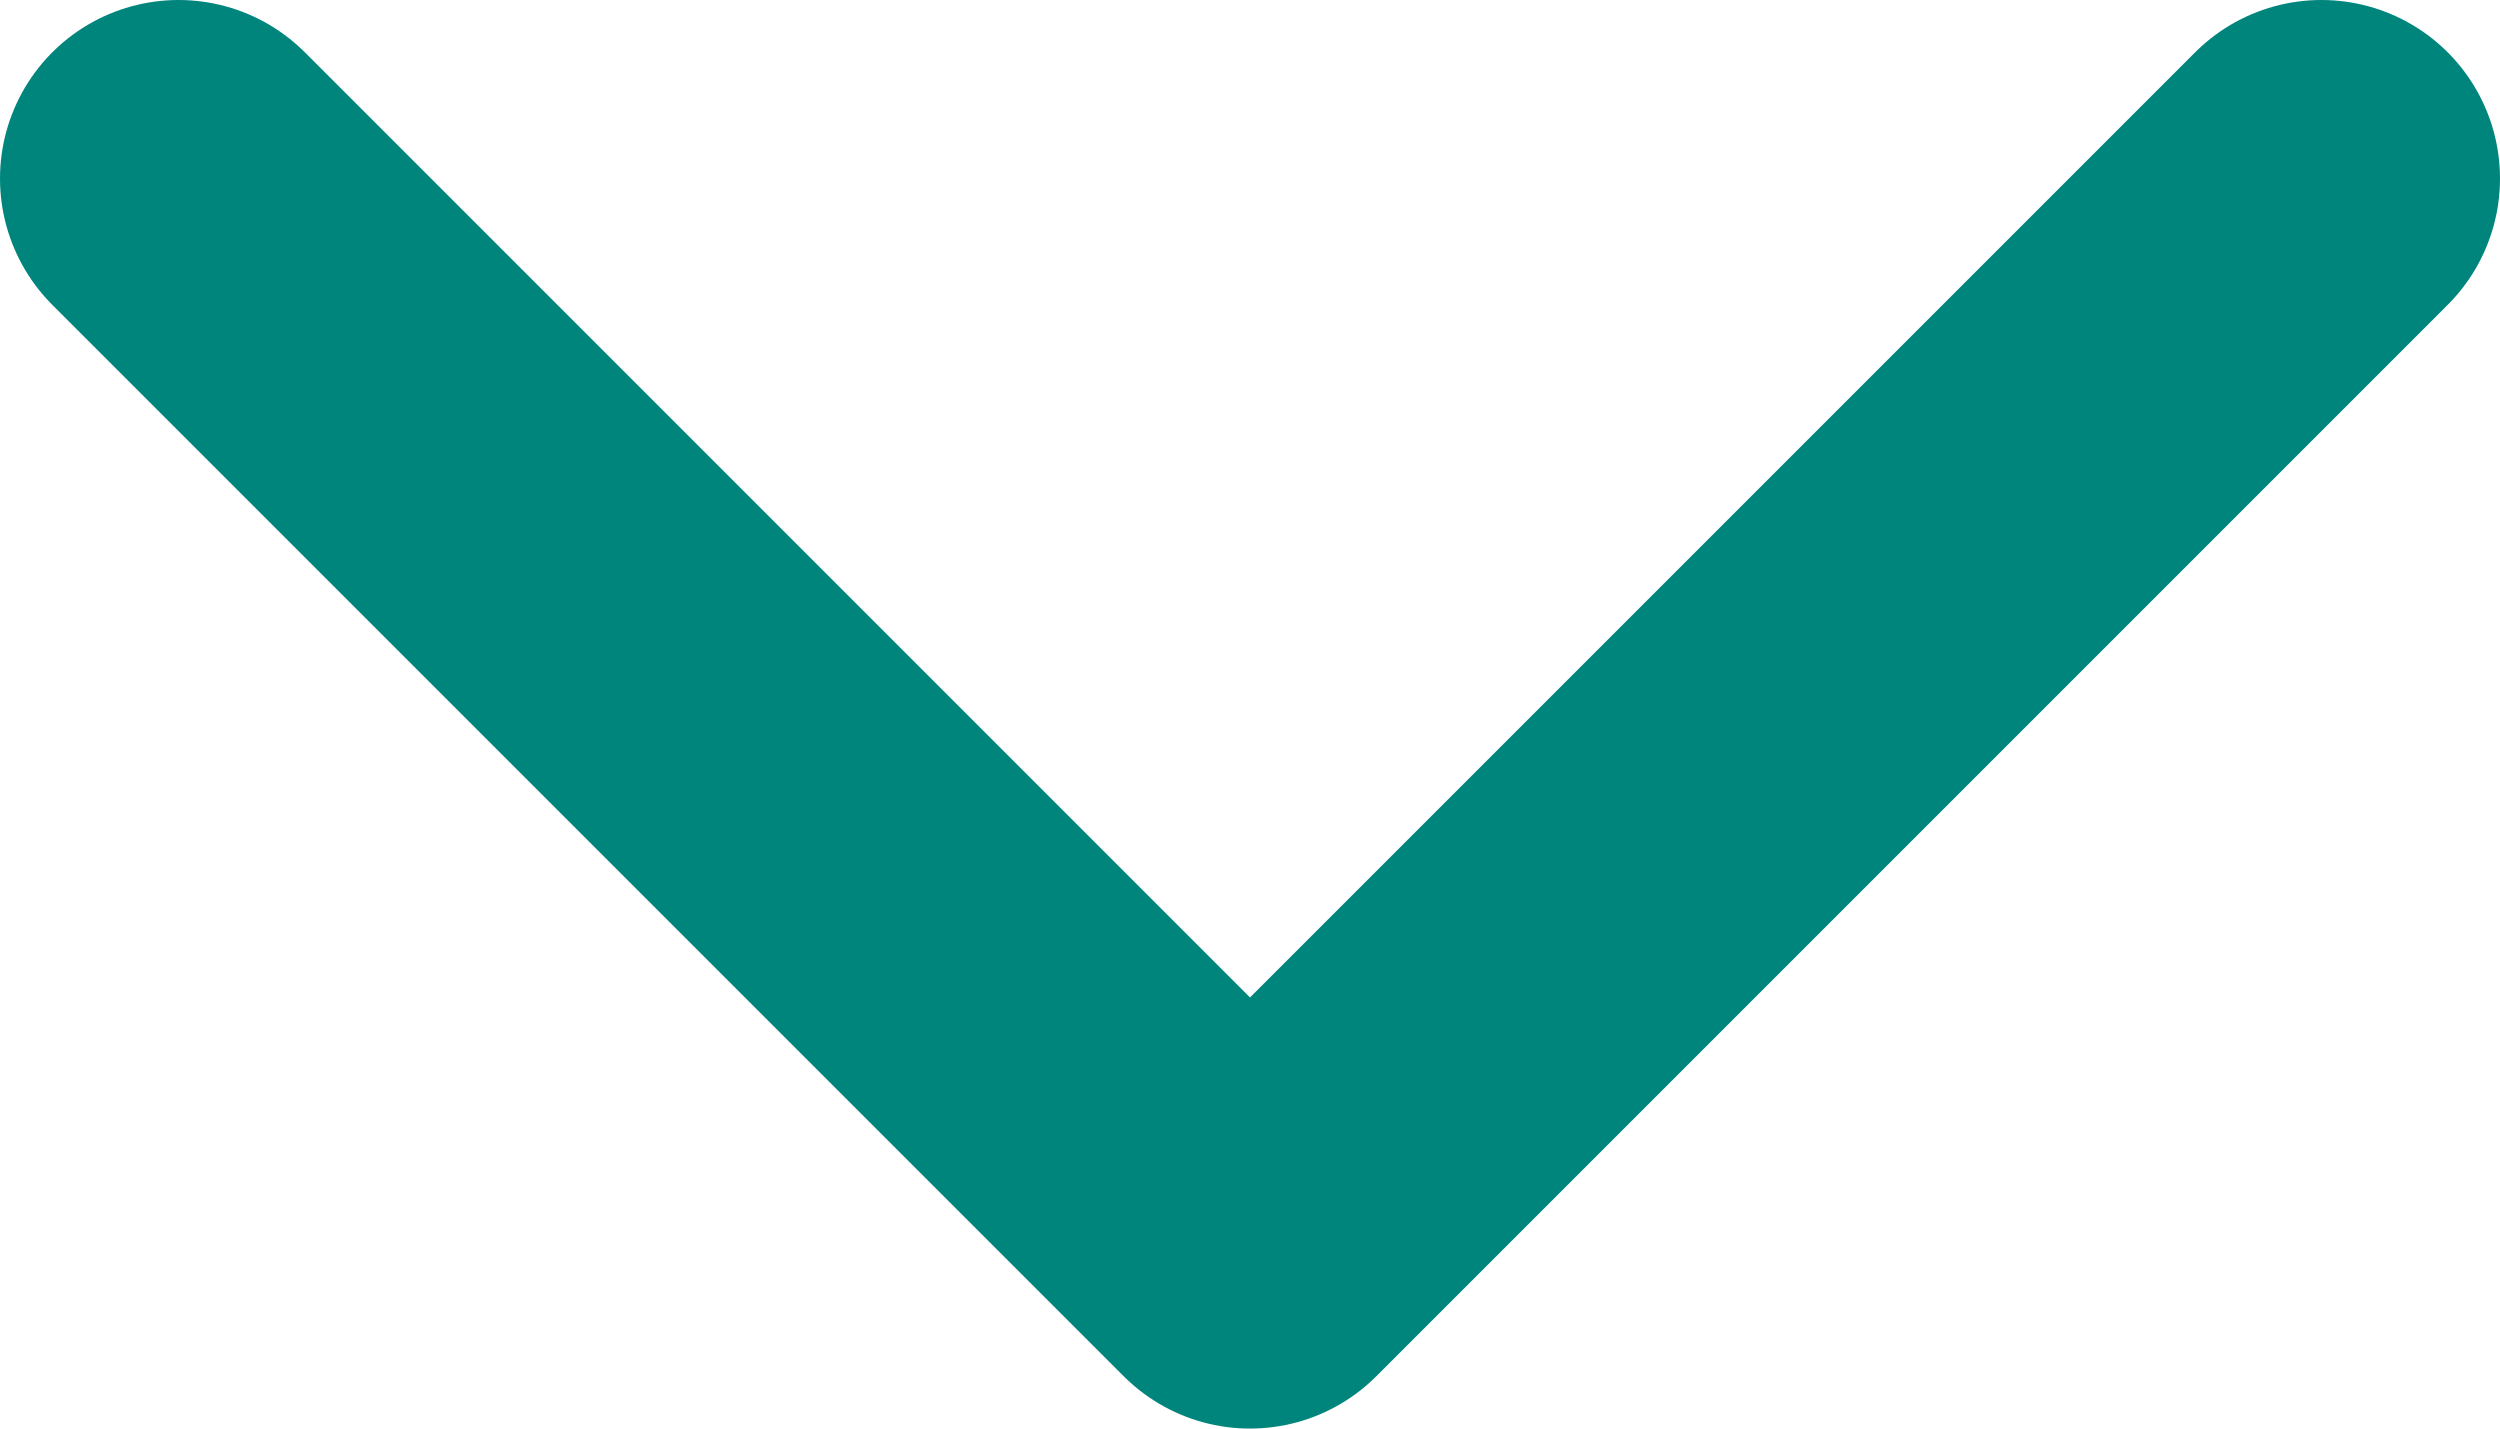 <svg width="14" height="8" viewBox="0 0 14 8" fill="none" xmlns="http://www.w3.org/2000/svg">
<path d="M1 1L7 7L13 1" stroke="#00857C" stroke-width="2" stroke-linecap="round" stroke-linejoin="round"/>
</svg>
